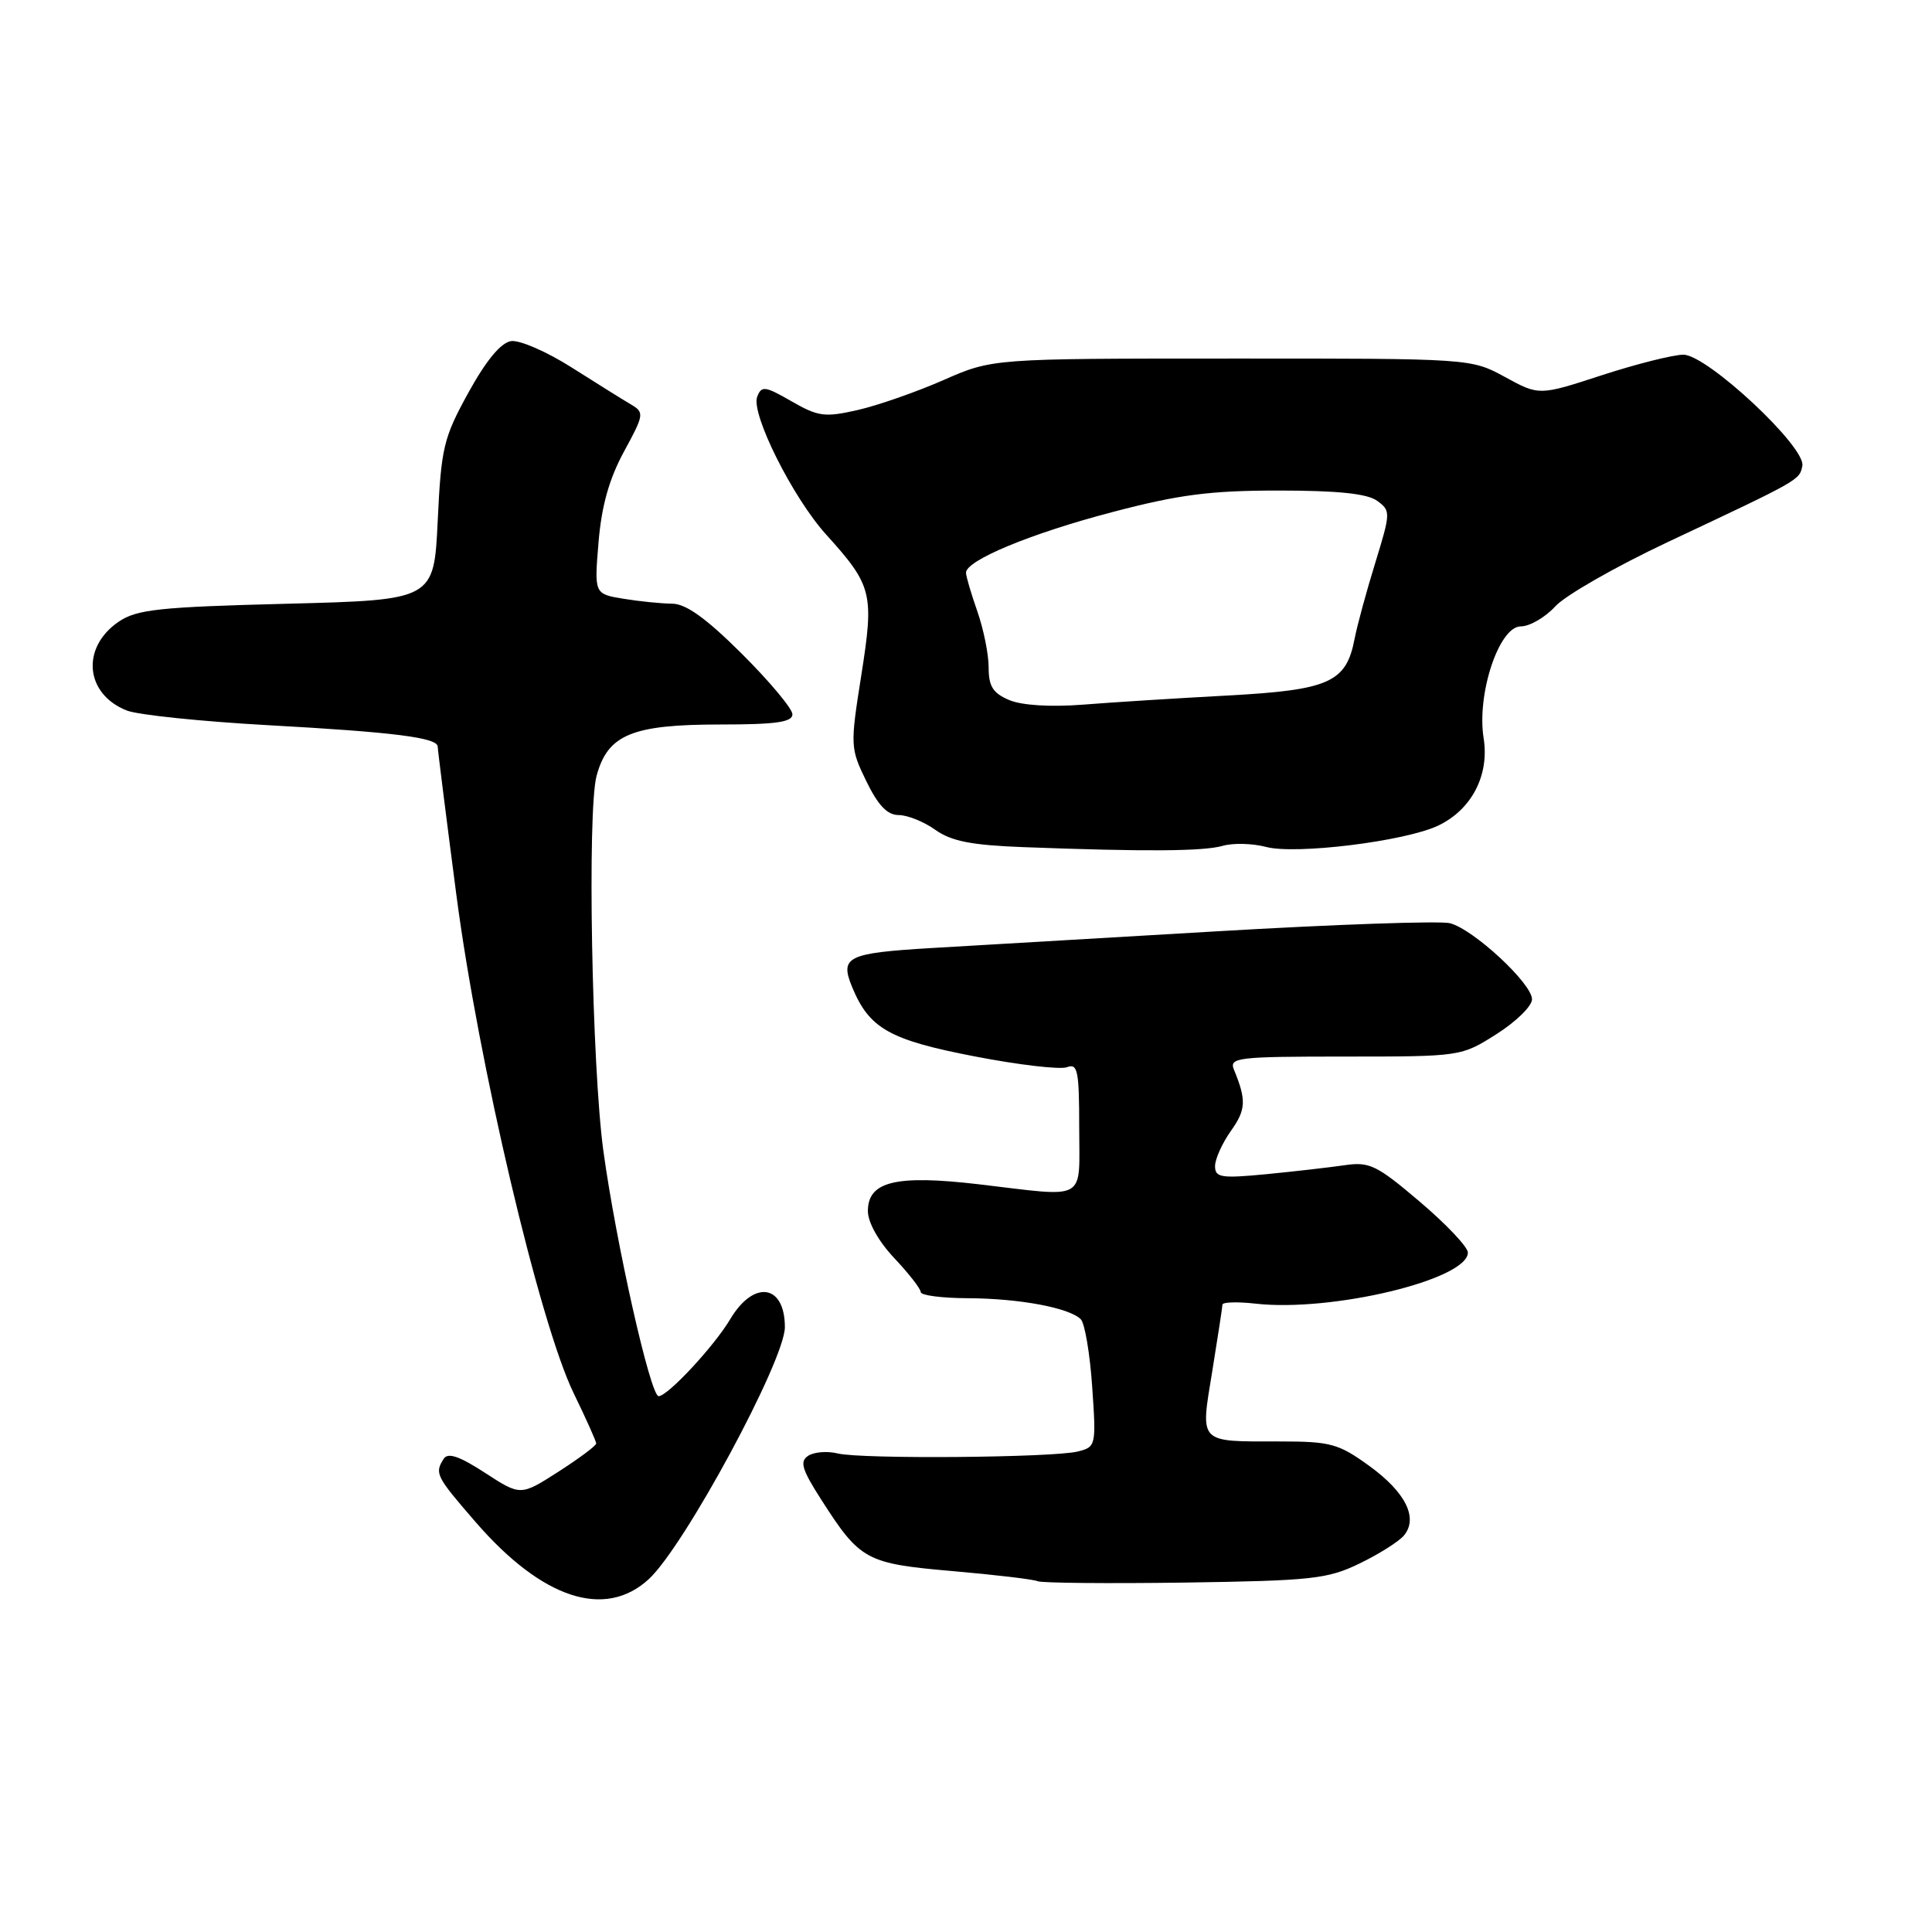 <?xml version="1.0" encoding="UTF-8" standalone="no"?>
<!DOCTYPE svg PUBLIC "-//W3C//DTD SVG 1.1//EN" "http://www.w3.org/Graphics/SVG/1.1/DTD/svg11.dtd" >
<svg xmlns="http://www.w3.org/2000/svg" xmlns:xlink="http://www.w3.org/1999/xlink" version="1.1" viewBox="0 0 256 256">
 <g >
 <path fill="currentColor"
d=" M 85.96 209.25 C 90.67 204.93 103.99 180.26 104.00 175.86 C 104.00 170.17 99.89 169.55 96.77 174.78 C 94.61 178.41 88.47 185.00 87.27 185.00 C 86.19 185.00 81.63 164.76 79.95 152.50 C 78.42 141.27 77.80 107.45 79.05 102.80 C 80.53 97.33 83.74 96.00 95.45 96.00 C 102.80 96.00 105.00 95.69 105.00 94.65 C 105.00 93.91 101.99 90.31 98.32 86.65 C 93.58 81.93 90.89 80.00 89.07 79.99 C 87.66 79.98 84.75 79.69 82.62 79.34 C 78.74 78.70 78.74 78.70 79.31 71.84 C 79.71 67.03 80.72 63.45 82.68 59.84 C 85.35 54.94 85.39 54.65 83.62 53.60 C 82.59 53.00 79.06 50.79 75.76 48.70 C 72.46 46.60 68.84 45.03 67.72 45.20 C 66.37 45.40 64.43 47.74 62.08 52.00 C 58.77 58.01 58.46 59.29 58.00 69.00 C 57.50 79.50 57.50 79.50 38.00 80.00 C 21.11 80.43 18.13 80.75 15.74 82.37 C 10.70 85.79 11.26 91.97 16.81 94.15 C 18.29 94.73 26.70 95.60 35.50 96.09 C 52.21 97.01 58.00 97.74 58.00 98.94 C 58.00 99.33 59.11 108.16 60.47 118.57 C 63.38 140.82 71.50 175.34 76.02 184.62 C 77.66 187.99 79.00 190.98 79.00 191.27 C 79.00 191.56 76.75 193.24 73.99 195.01 C 68.98 198.22 68.98 198.22 64.27 195.16 C 60.87 192.95 59.35 192.43 58.79 193.30 C 57.57 195.23 57.75 195.60 63.03 201.69 C 71.83 211.85 80.15 214.59 85.96 209.25 Z  M 180.17 207.16 C 182.74 205.92 185.37 204.25 186.03 203.46 C 187.95 201.15 186.26 197.74 181.45 194.25 C 177.35 191.28 176.32 191.00 169.56 191.00 C 158.70 191.00 159.05 191.36 160.63 181.70 C 161.36 177.19 161.97 173.22 161.98 172.87 C 161.99 172.53 163.97 172.47 166.37 172.74 C 176.49 173.88 194.50 169.54 194.50 165.97 C 194.50 165.24 191.64 162.21 188.15 159.25 C 182.41 154.37 181.46 153.91 178.15 154.40 C 176.14 154.69 171.46 155.23 167.75 155.59 C 161.79 156.16 161.00 156.03 161.00 154.52 C 161.00 153.58 161.95 151.48 163.10 149.85 C 165.10 147.05 165.17 145.78 163.51 141.75 C 162.84 140.13 163.91 140.00 178.20 140.00 C 193.58 140.00 193.62 139.99 198.30 137.02 C 200.89 135.38 203.00 133.31 203.00 132.41 C 203.00 130.32 195.25 123.14 192.13 122.33 C 190.83 122.00 176.88 122.48 161.13 123.41 C 145.38 124.33 128.42 125.33 123.43 125.62 C 112.23 126.29 111.25 126.77 112.92 130.81 C 115.19 136.29 117.86 137.80 129.16 139.98 C 134.99 141.11 140.49 141.75 141.38 141.41 C 142.80 140.86 143.00 141.88 143.00 149.39 C 143.00 159.36 144.27 158.64 129.67 156.92 C 118.71 155.64 115.00 156.54 115.00 160.47 C 115.00 161.98 116.41 164.49 118.50 166.71 C 120.42 168.75 122.00 170.77 122.00 171.21 C 122.00 171.64 124.81 172.01 128.25 172.02 C 135.05 172.05 141.68 173.28 143.21 174.81 C 143.74 175.34 144.42 179.36 144.72 183.74 C 145.26 191.56 145.22 191.73 142.82 192.33 C 139.54 193.15 114.15 193.36 111.00 192.59 C 109.62 192.25 107.86 192.39 107.09 192.90 C 105.93 193.65 106.25 194.71 108.85 198.76 C 113.98 206.76 114.75 207.18 126.23 208.18 C 131.88 208.67 136.95 209.27 137.50 209.52 C 138.05 209.76 146.82 209.84 157.00 209.70 C 173.87 209.45 175.91 209.23 180.17 207.16 Z  M 162.00 112.08 C 163.38 111.68 165.96 111.75 167.75 112.22 C 171.67 113.27 186.15 111.48 190.54 109.41 C 194.99 107.30 197.37 102.74 196.59 97.82 C 195.65 91.98 198.63 83.00 201.51 83.00 C 202.69 83.00 204.74 81.81 206.08 80.35 C 207.41 78.89 214.12 75.06 221.00 71.82 C 238.56 63.56 238.45 63.62 238.82 61.72 C 239.30 59.23 226.21 47.01 223.06 47.00 C 221.72 47.00 216.87 48.22 212.28 49.71 C 203.95 52.43 203.95 52.43 199.43 49.96 C 194.91 47.50 194.91 47.50 163.21 47.51 C 131.50 47.51 131.50 47.51 125.00 50.37 C 121.42 51.94 116.32 53.72 113.65 54.33 C 109.29 55.32 108.42 55.21 104.89 53.18 C 101.35 51.14 100.90 51.09 100.33 52.58 C 99.48 54.81 105.04 65.94 109.46 70.82 C 115.59 77.61 115.84 78.61 114.13 89.45 C 112.65 98.82 112.66 99.13 114.79 103.51 C 116.35 106.72 117.58 108.00 119.08 108.00 C 120.24 108.00 122.43 108.88 123.94 109.96 C 126.06 111.47 128.74 111.99 135.60 112.25 C 151.74 112.86 159.47 112.81 162.00 112.08 Z  M 133.75 92.77 C 131.57 91.85 131.00 90.96 131.00 88.43 C 131.00 86.68 130.32 83.34 129.50 81.00 C 128.68 78.66 128.00 76.36 128.00 75.89 C 128.00 74.25 136.57 70.69 147.37 67.86 C 156.23 65.53 160.36 65.00 169.44 65.00 C 177.29 65.00 181.17 65.41 182.48 66.36 C 184.29 67.68 184.28 67.91 182.22 74.61 C 181.05 78.40 179.82 82.92 179.49 84.65 C 178.38 90.43 176.15 91.43 162.65 92.16 C 155.97 92.52 147.35 93.06 143.50 93.37 C 139.21 93.70 135.43 93.47 133.75 92.77 Z "/>
</g>
</svg>